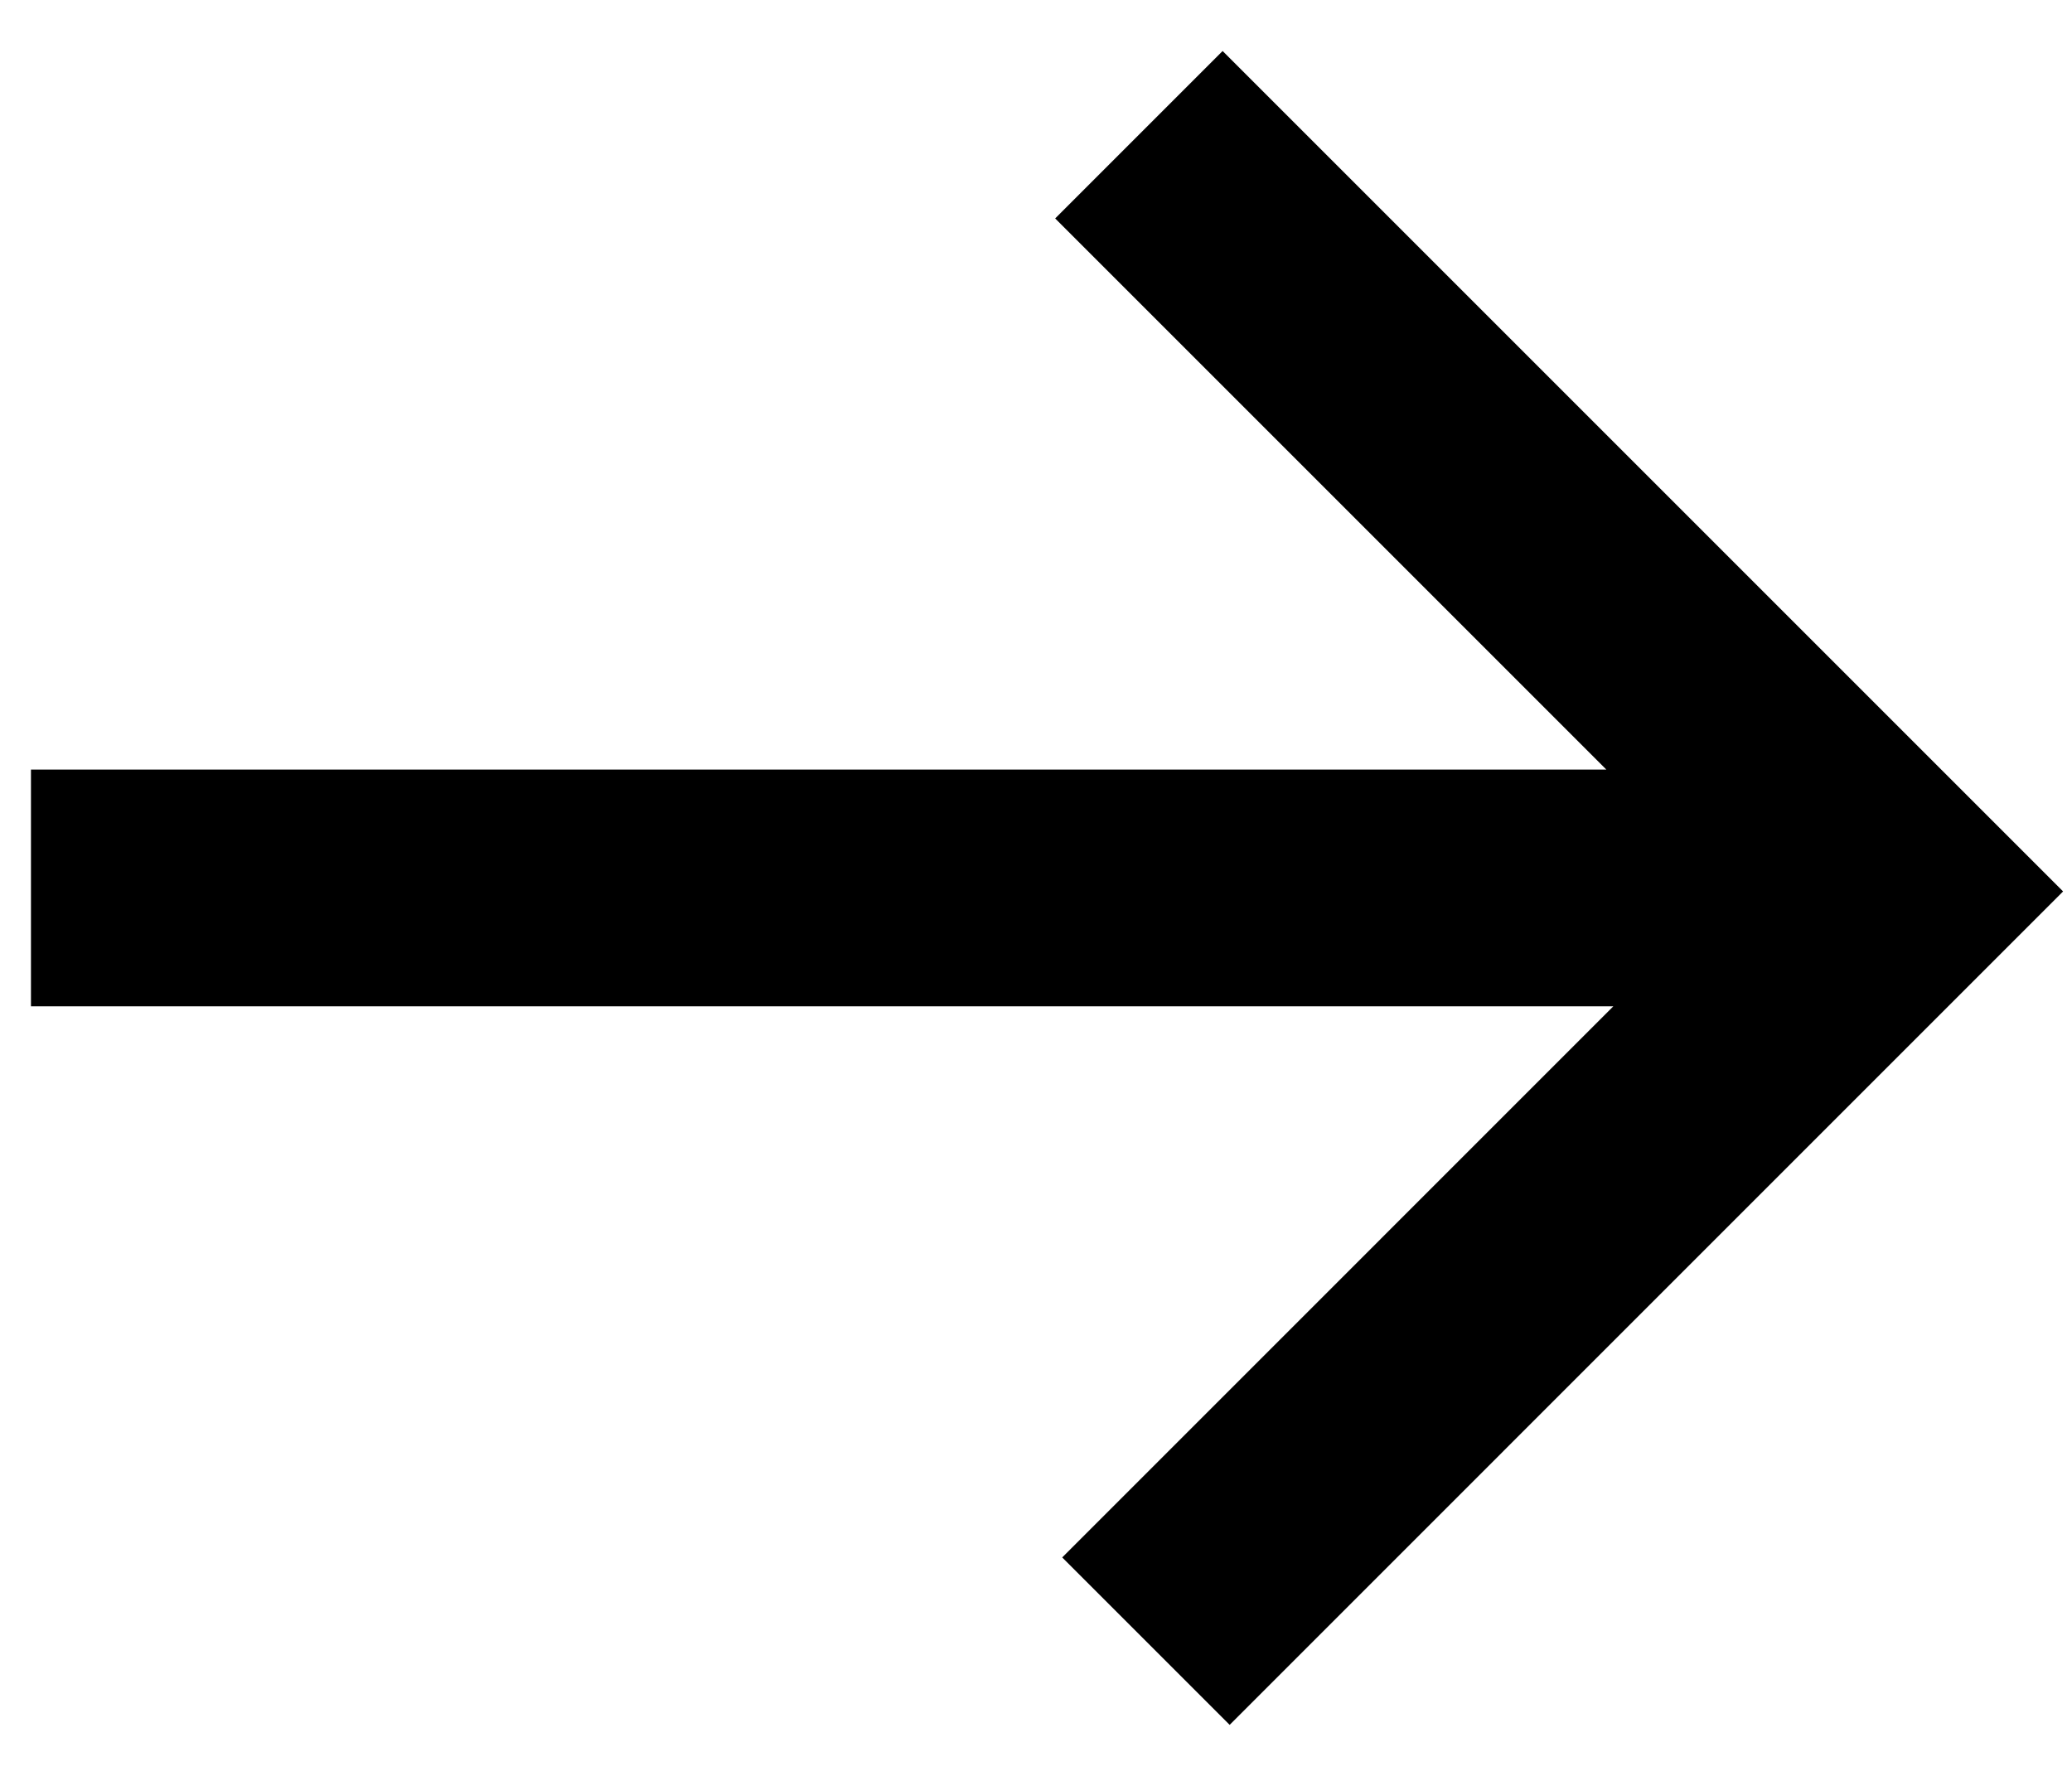 <svg width="35" height="30" viewBox="0 0 35 30" fill="none" xmlns="http://www.w3.org/2000/svg">
<path d="M32.576 15L0.523 15M19.357 27.724L32.021 15.059L19.238 2.276" stroke="black" stroke-width="4"/>
</svg>
